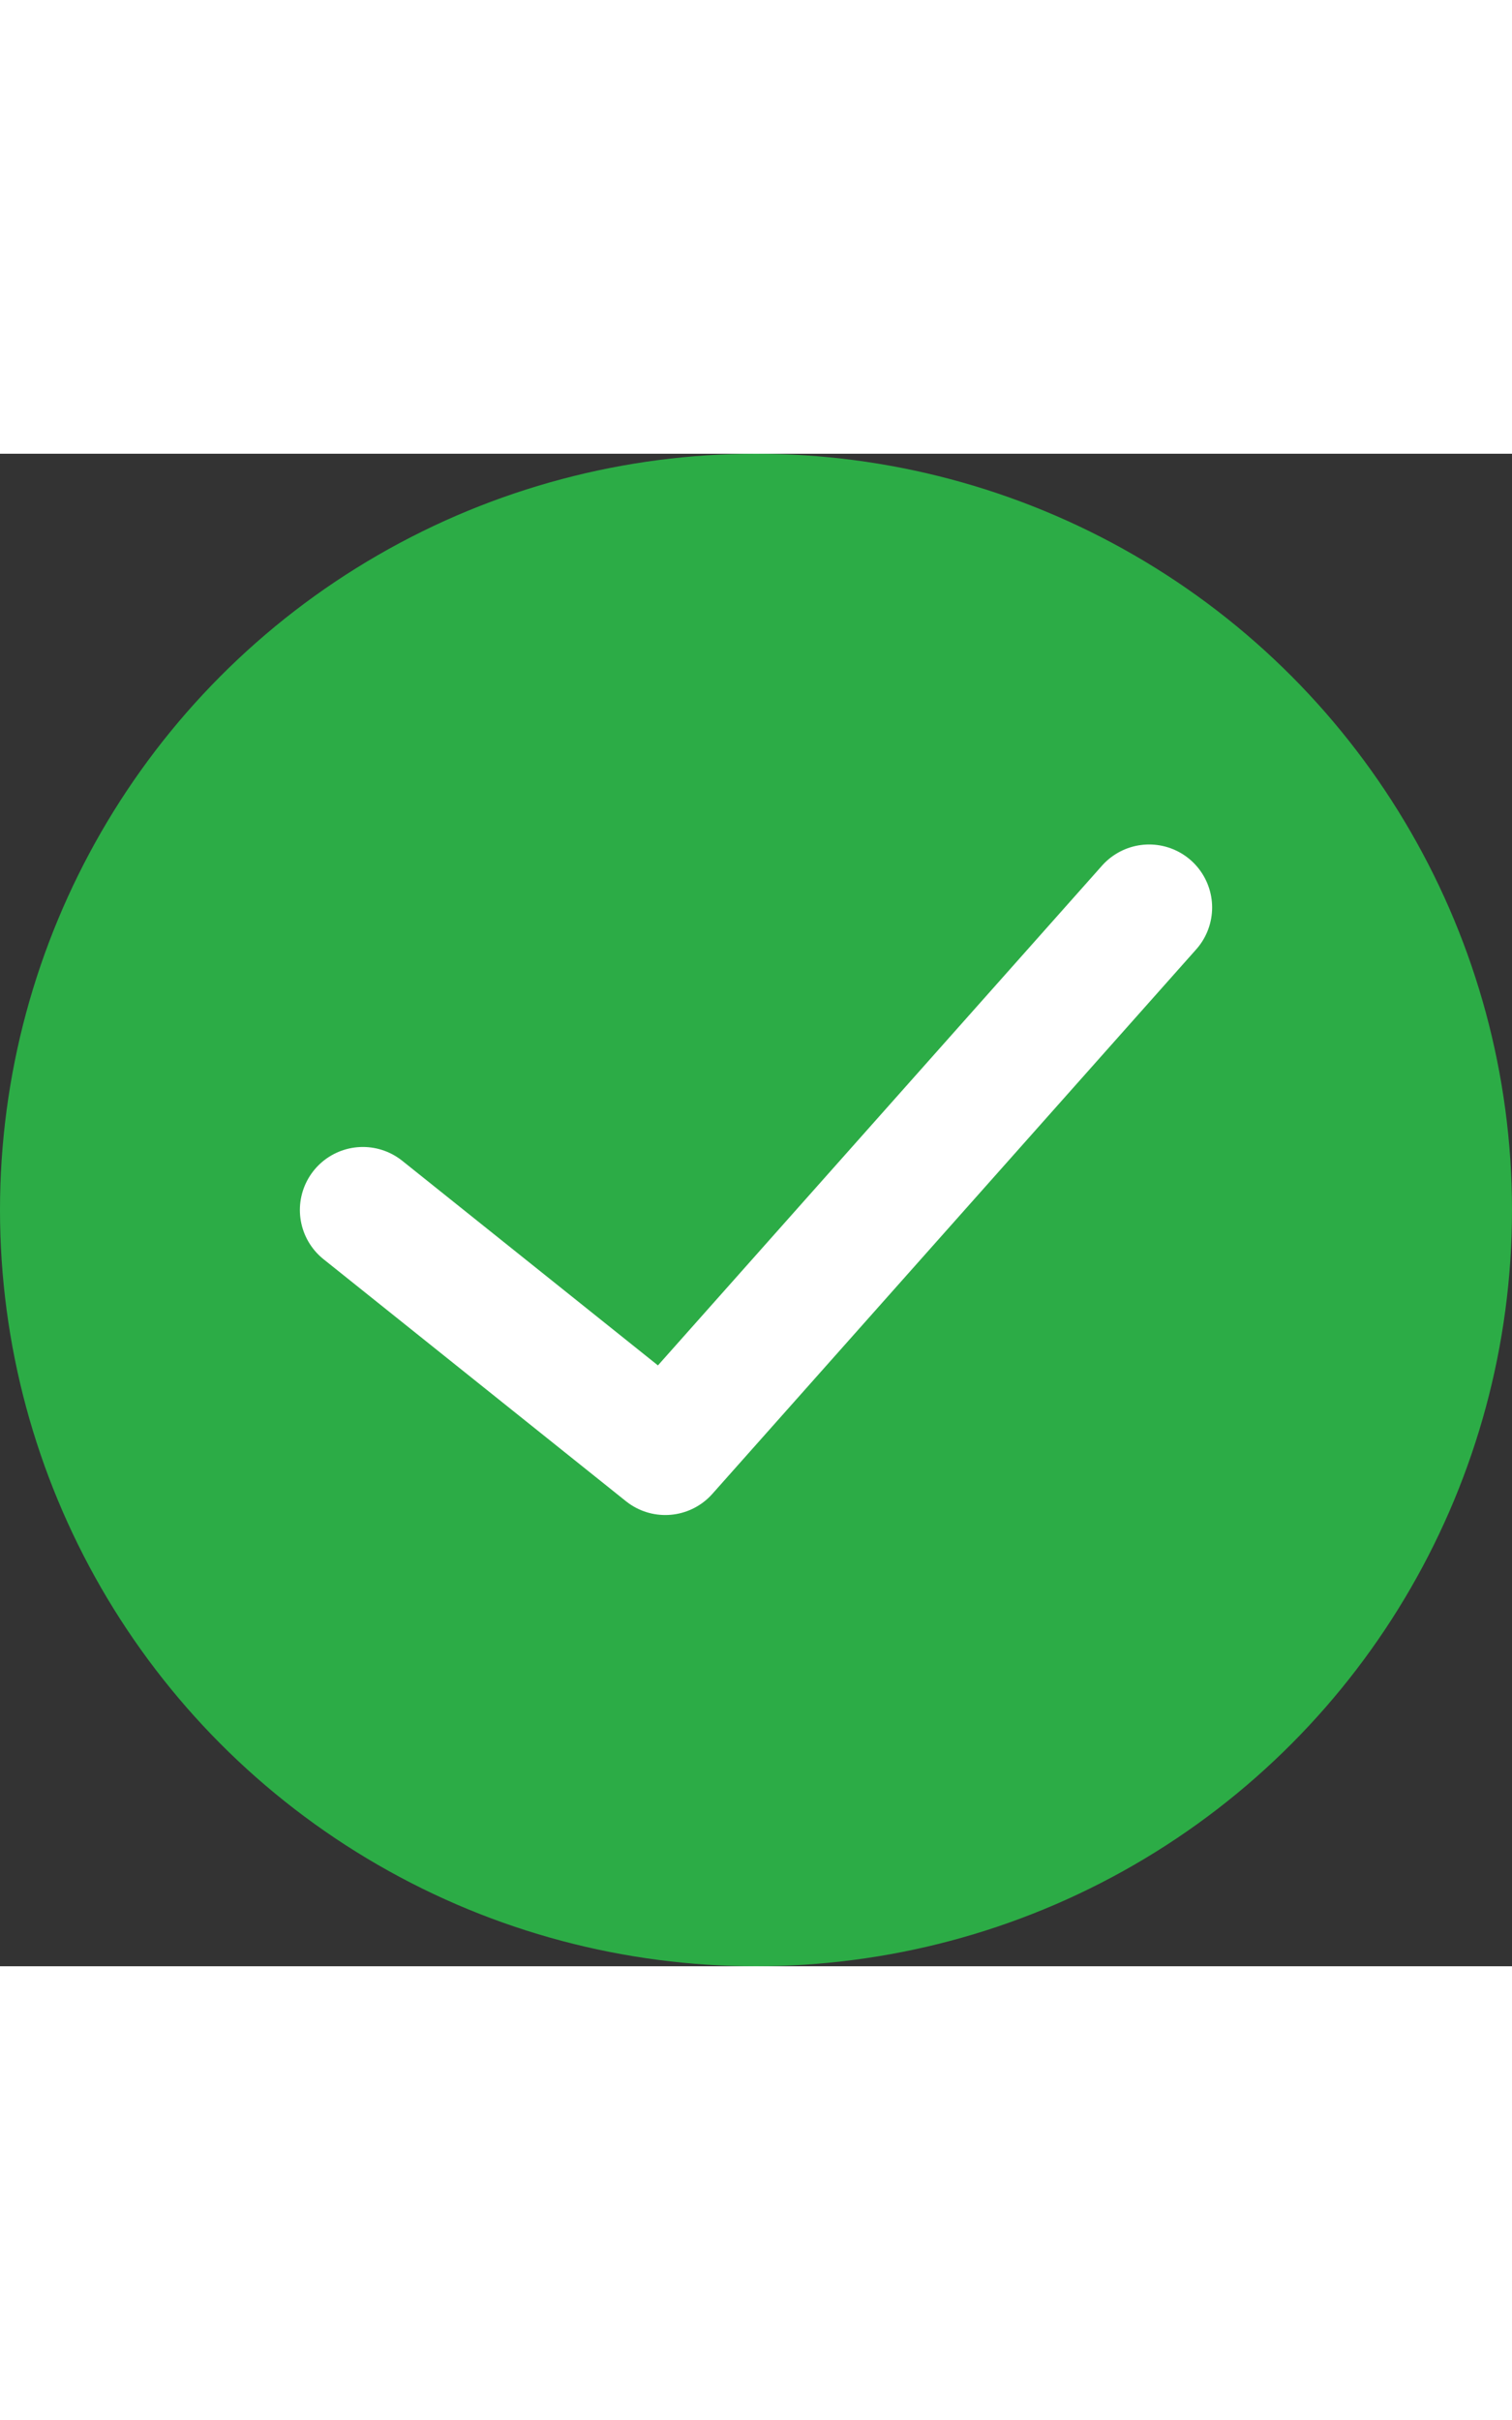 <svg id="success_1_" data-name="success (1)" xmlns="http://www.w3.org/2000/svg" viewBox="0 0 24 24" width="15">
  <rect x="0" y="0" width="24" height="24" fill="#333333" stroke="none"/>
  <defs>
    <style>
      .cls-1 {
        fill: #2cac46;
      }

      .cls-2 {
        fill: none;
        stroke: #fff;
        stroke-linecap: round;
        stroke-linejoin: round;
        stroke-miterlimit: 10;
        stroke-width: 2px;
      }
    </style>
  </defs>
  <circle id="Ellipse_55" data-name="Ellipse 55" class="cls-1" cx="12" cy="12" r="12"/>
  <path id="Path_681" data-name="Path 681" class="cls-2" d="M24.48,15,16.8,23.64,12,19.8" transform="translate(-6.24 -7.8)"/>
</svg>
